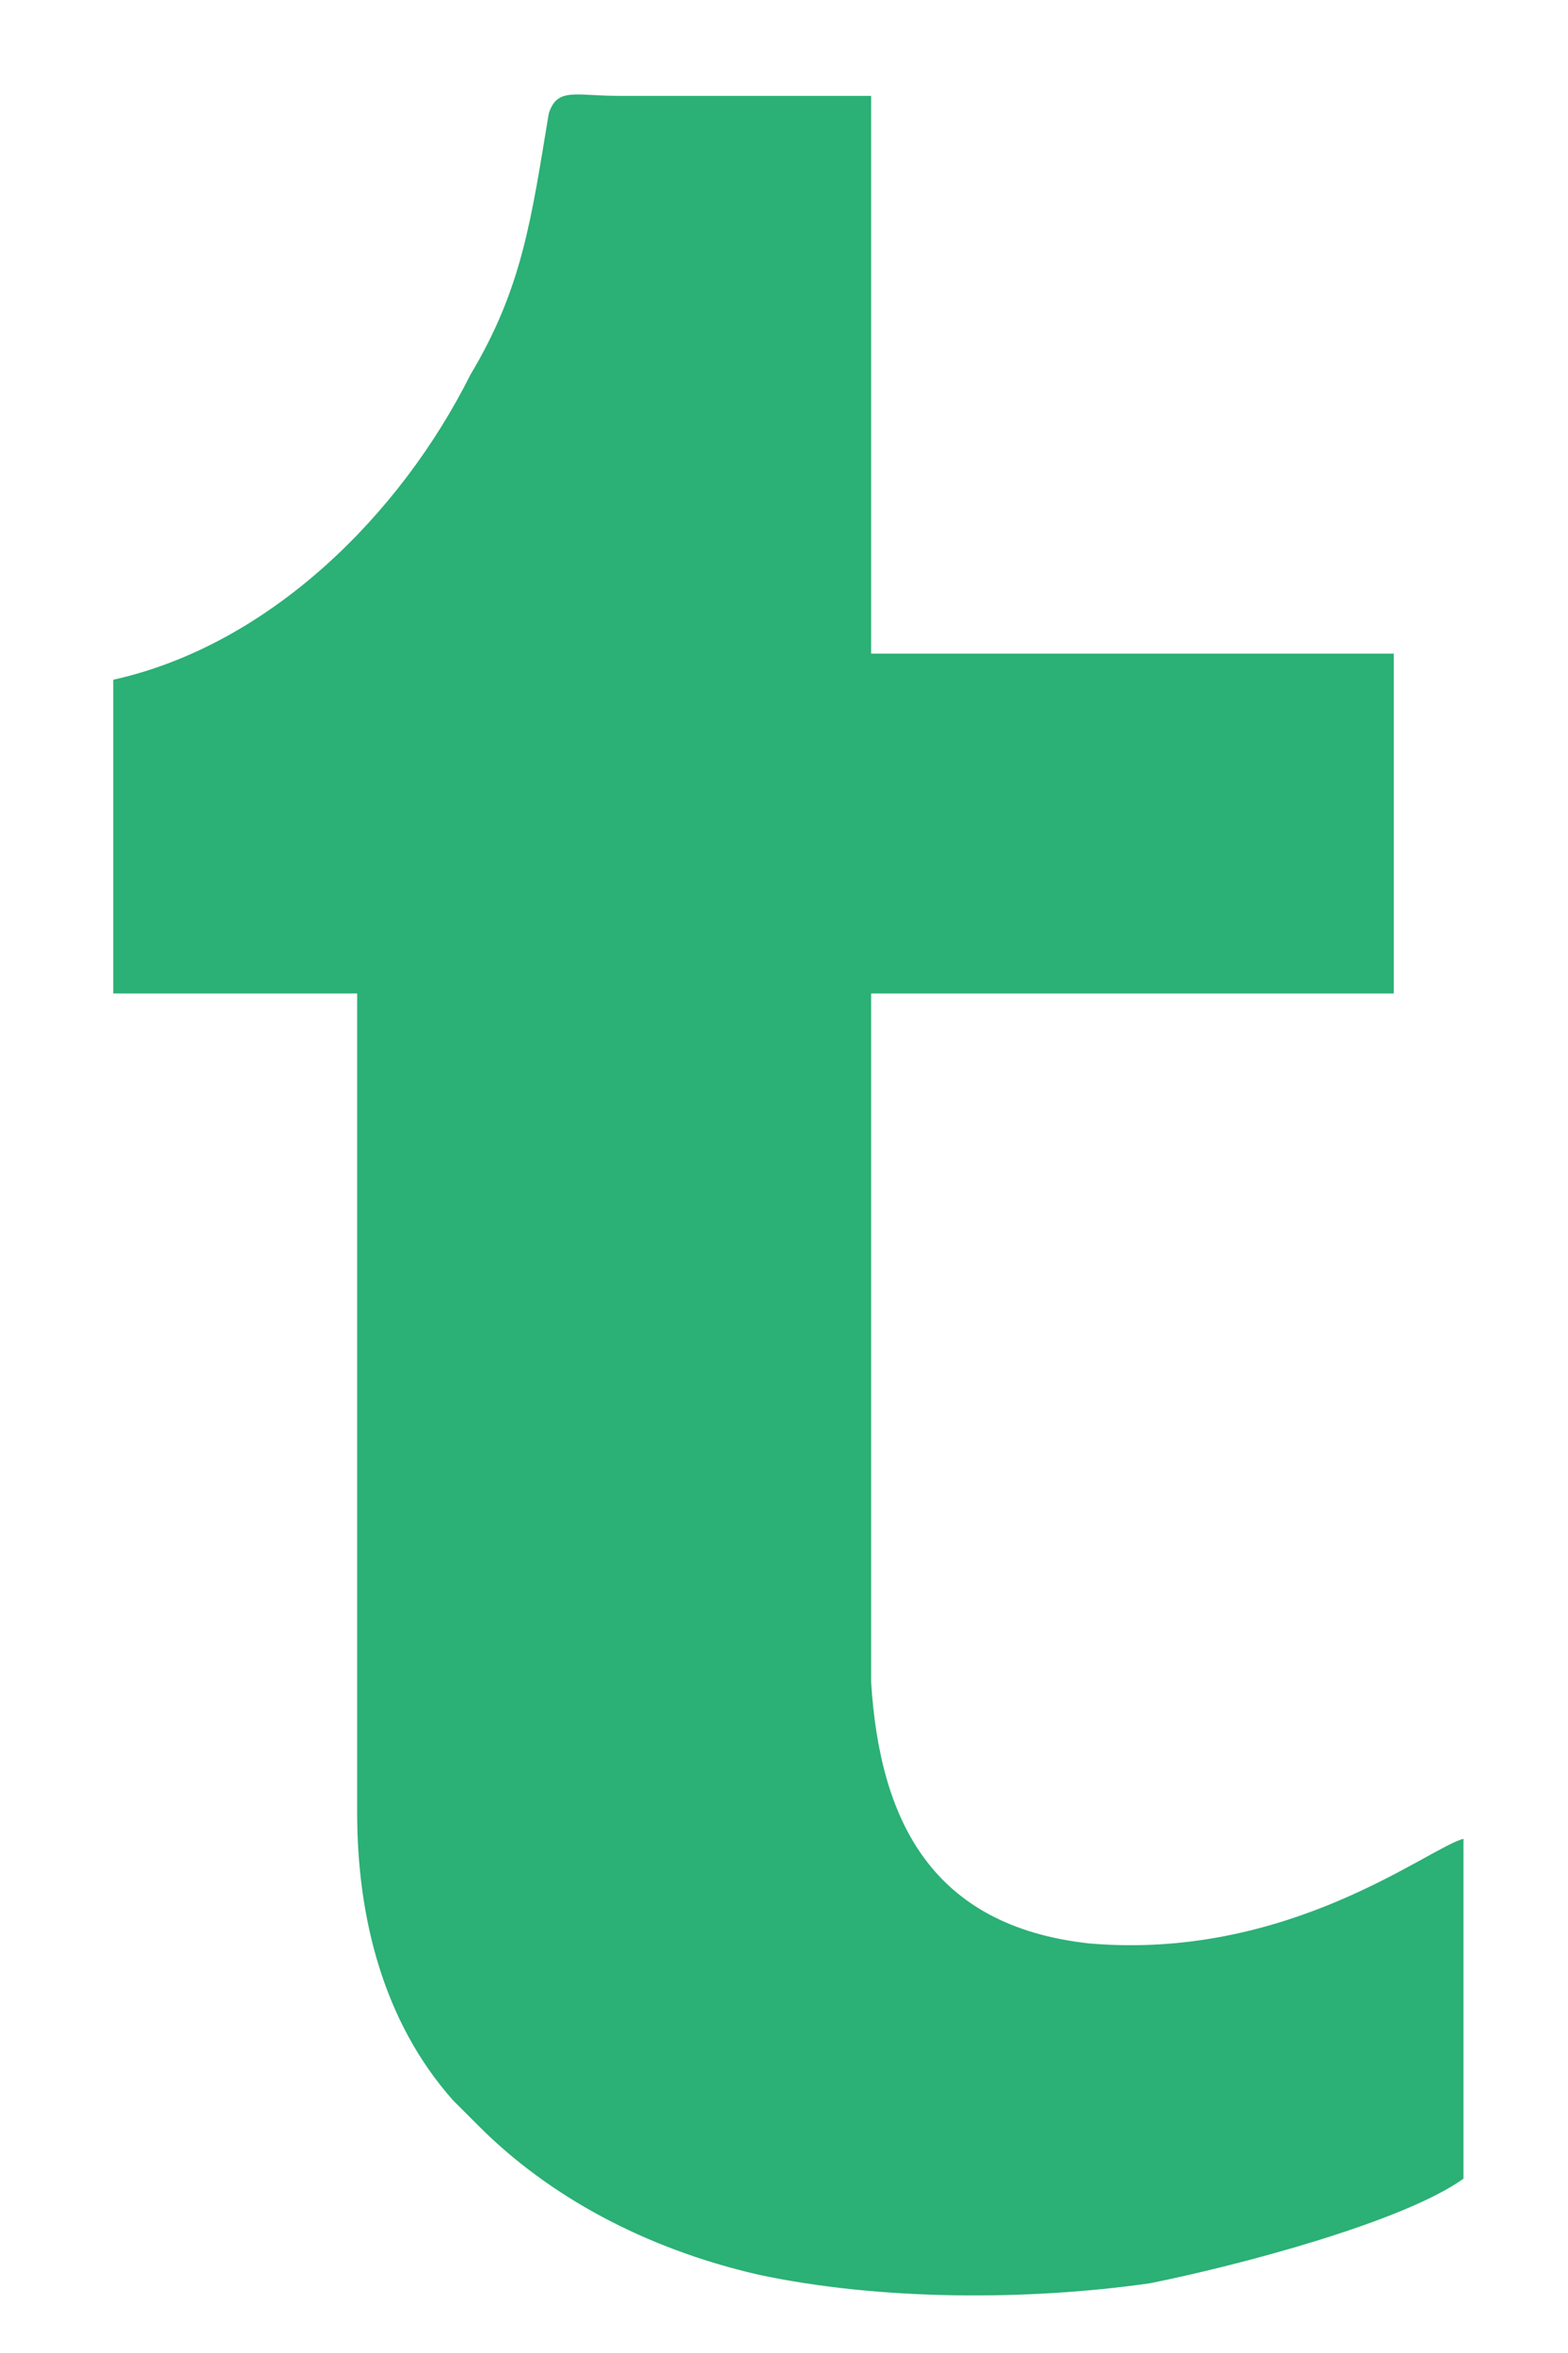 <?xml version="1.0" encoding="utf-8"?>
<!-- Generator: Adobe Illustrator 24.0.0, SVG Export Plug-In . SVG Version: 6.00 Build 0)  -->
<svg version="1.1" id="Слой_1" xmlns="http://www.w3.org/2000/svg" xmlns:xlink="http://www.w3.org/1999/xlink" x="0px" y="0px"
	 width="18px" height="27px" viewBox="0 0 18 27" style="enable-background:new 0 0 18 27;" xml:space="preserve">
<style type="text/css">
	.st0{fill-rule:evenodd;clip-rule:evenodd;fill:#2BB075;}
</style>
<g>
	<path class="st0" d="M4.1,20.8c0,1.2,0.3,2.4,1.1,3.3c0.1,0.1,0.2,0.2,0.3,0.3c0.8,0.8,1.9,1.4,3.2,1.7c1.4,0.3,3.1,0.3,4.5,0.1
		c1-0.2,2.9-0.7,3.6-1.2l0-3.9c-0.4,0.1-2,1.4-4.3,1.2c-1.8-0.2-2.4-1.4-2.5-3C10,18.6,10,11.5,10,11.4l6,0l0-3.9l-6,0l0-6.4l-2.9,0
		C6.6,1.1,6.4,1,6.3,1.3c-0.2,1.2-0.3,2-0.9,3C4.6,5.9,3.1,7.4,1.3,7.8v3.6l2.8,0L4.1,20.8z"/>
</g>
</svg>
